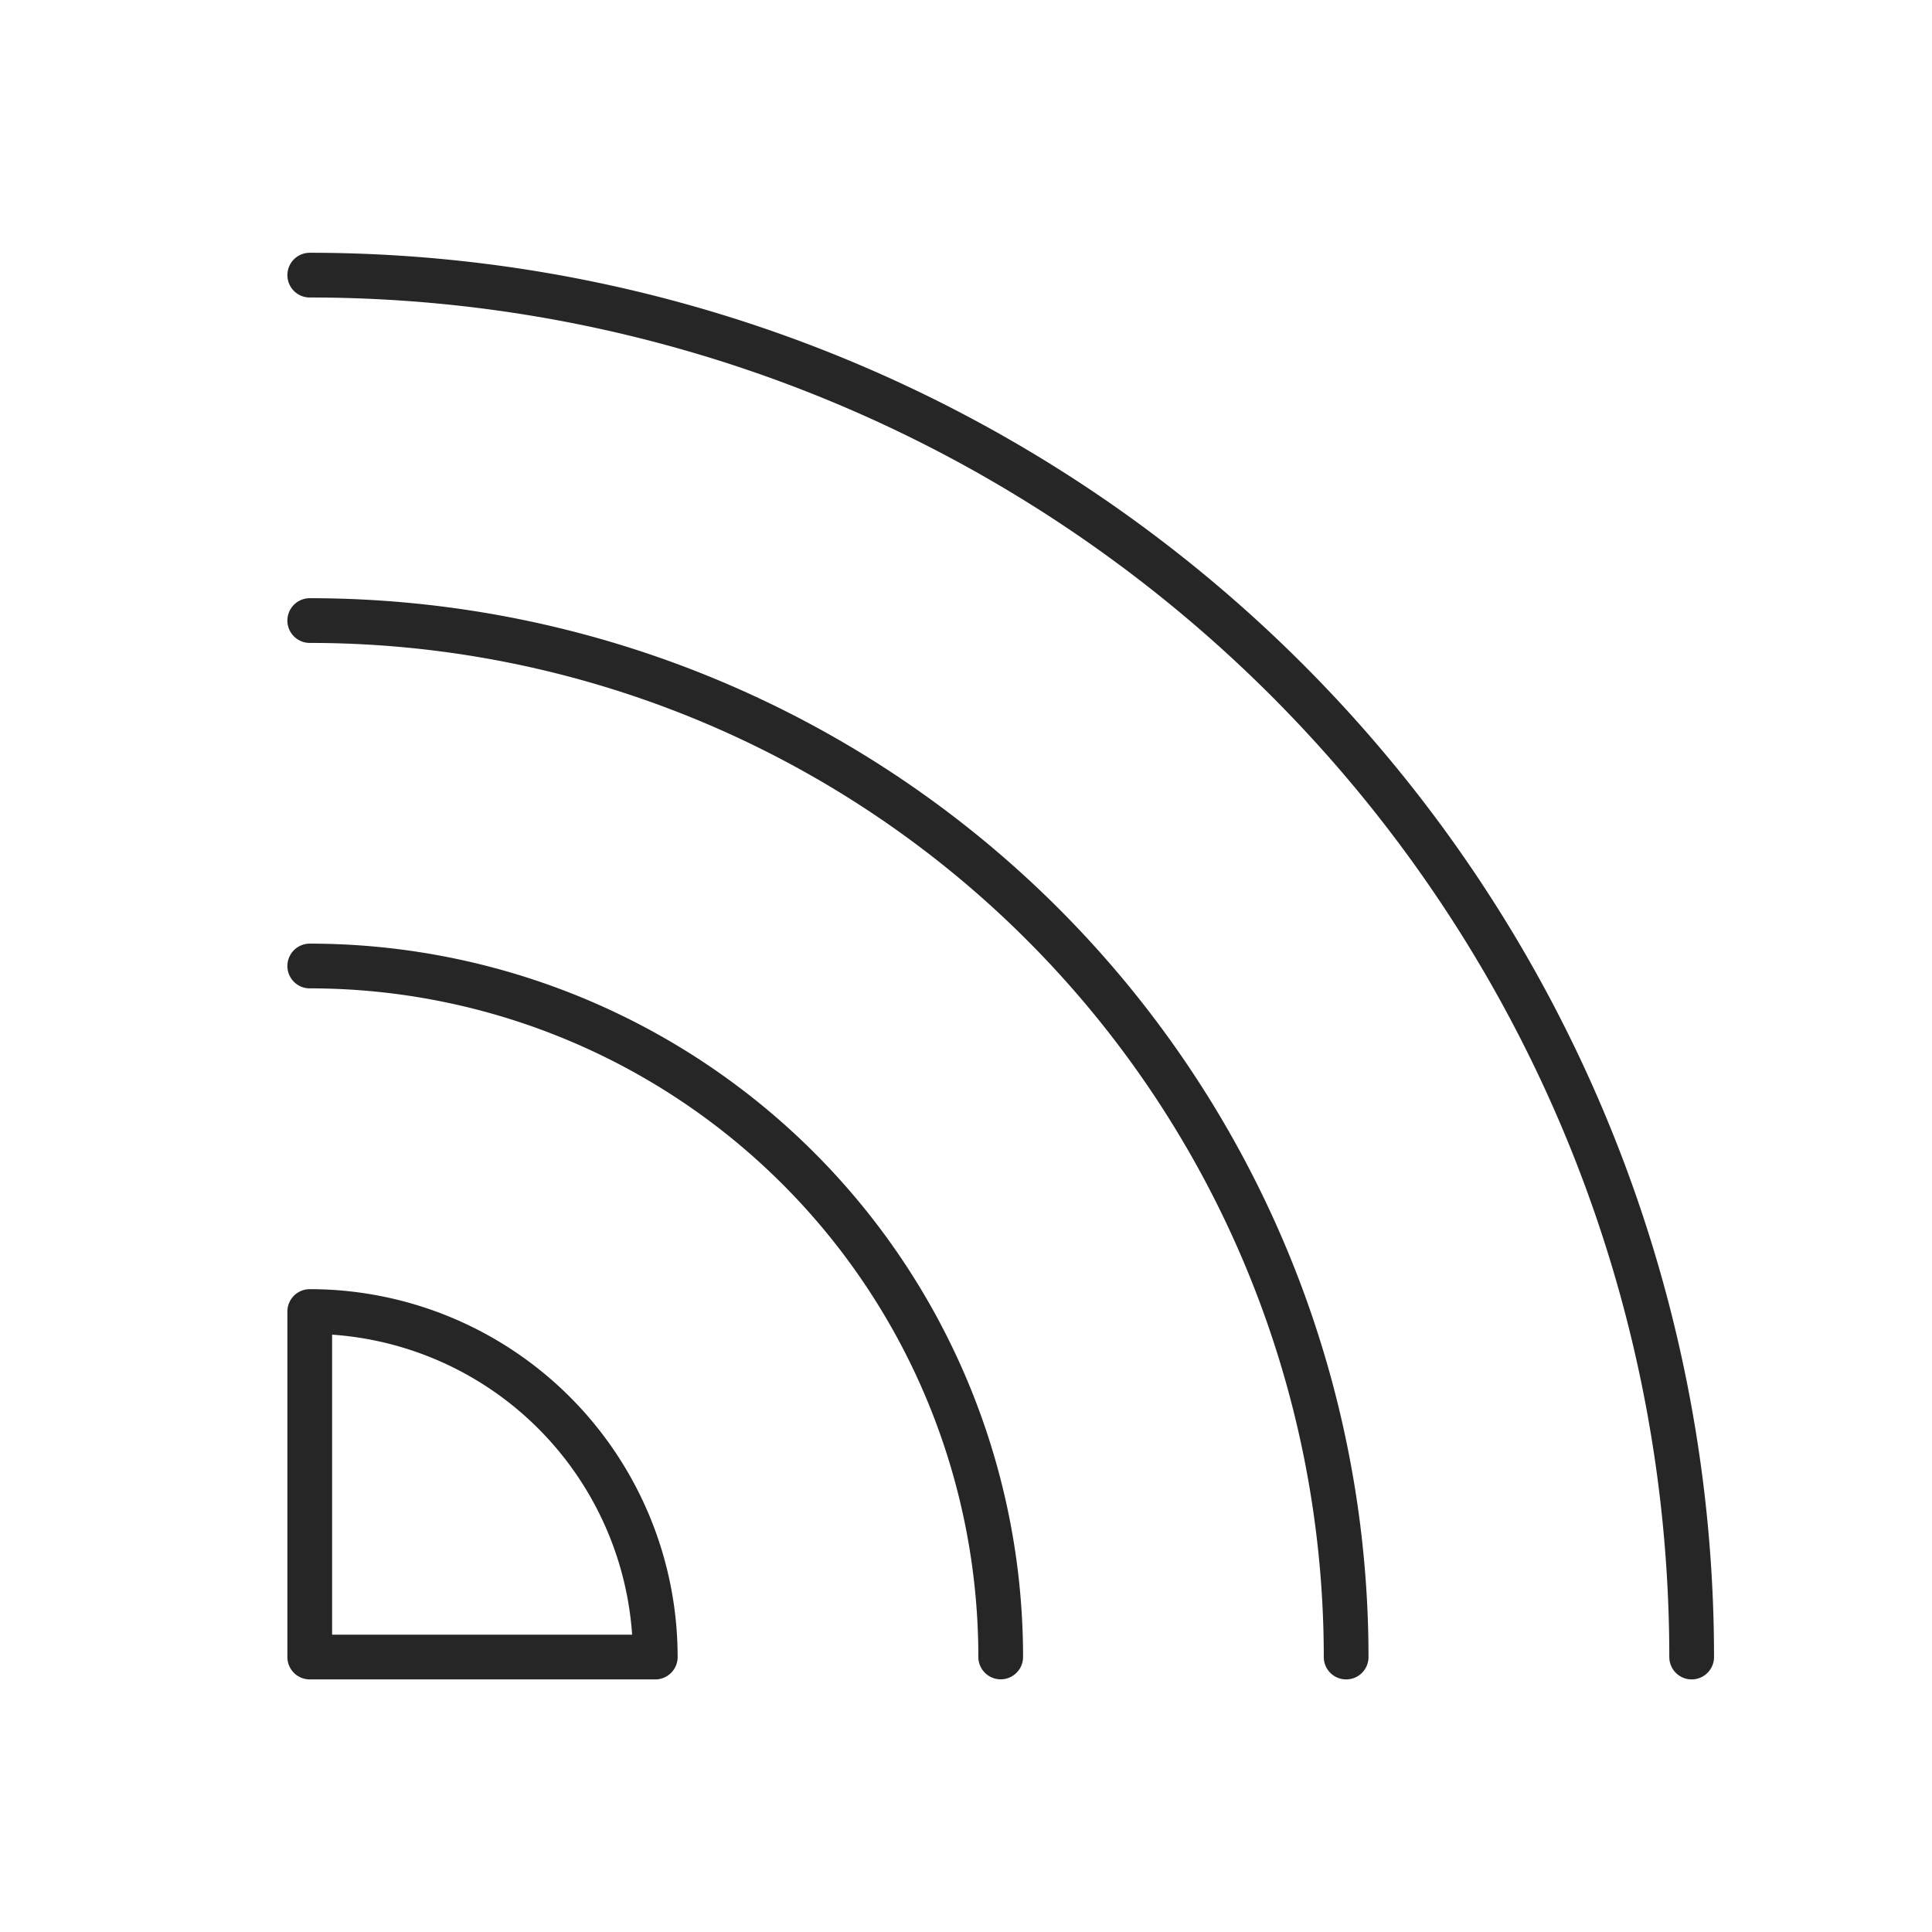 <svg id="Layer_1" data-name="Layer 1" xmlns="http://www.w3.org/2000/svg" viewBox="0 0 216 216"><defs><style>.cls-1{fill:none;stroke:#262626;stroke-linecap:round;stroke-linejoin:round;stroke-width:5px;}</style></defs><path class="cls-1" d="M73.26,185.26a38.63,38.63,0,0,0-38.63-38.63v38.63Z"/><path class="cls-1" d="M34.63,108a77.25,77.25,0,0,1,77.25,77.25"/><path class="cls-1" d="M34.63,69.38A115.87,115.87,0,0,1,150.5,185.26"/><path class="cls-1" d="M34.63,30.76a154.5,154.5,0,0,1,154.5,154.5"/></svg>